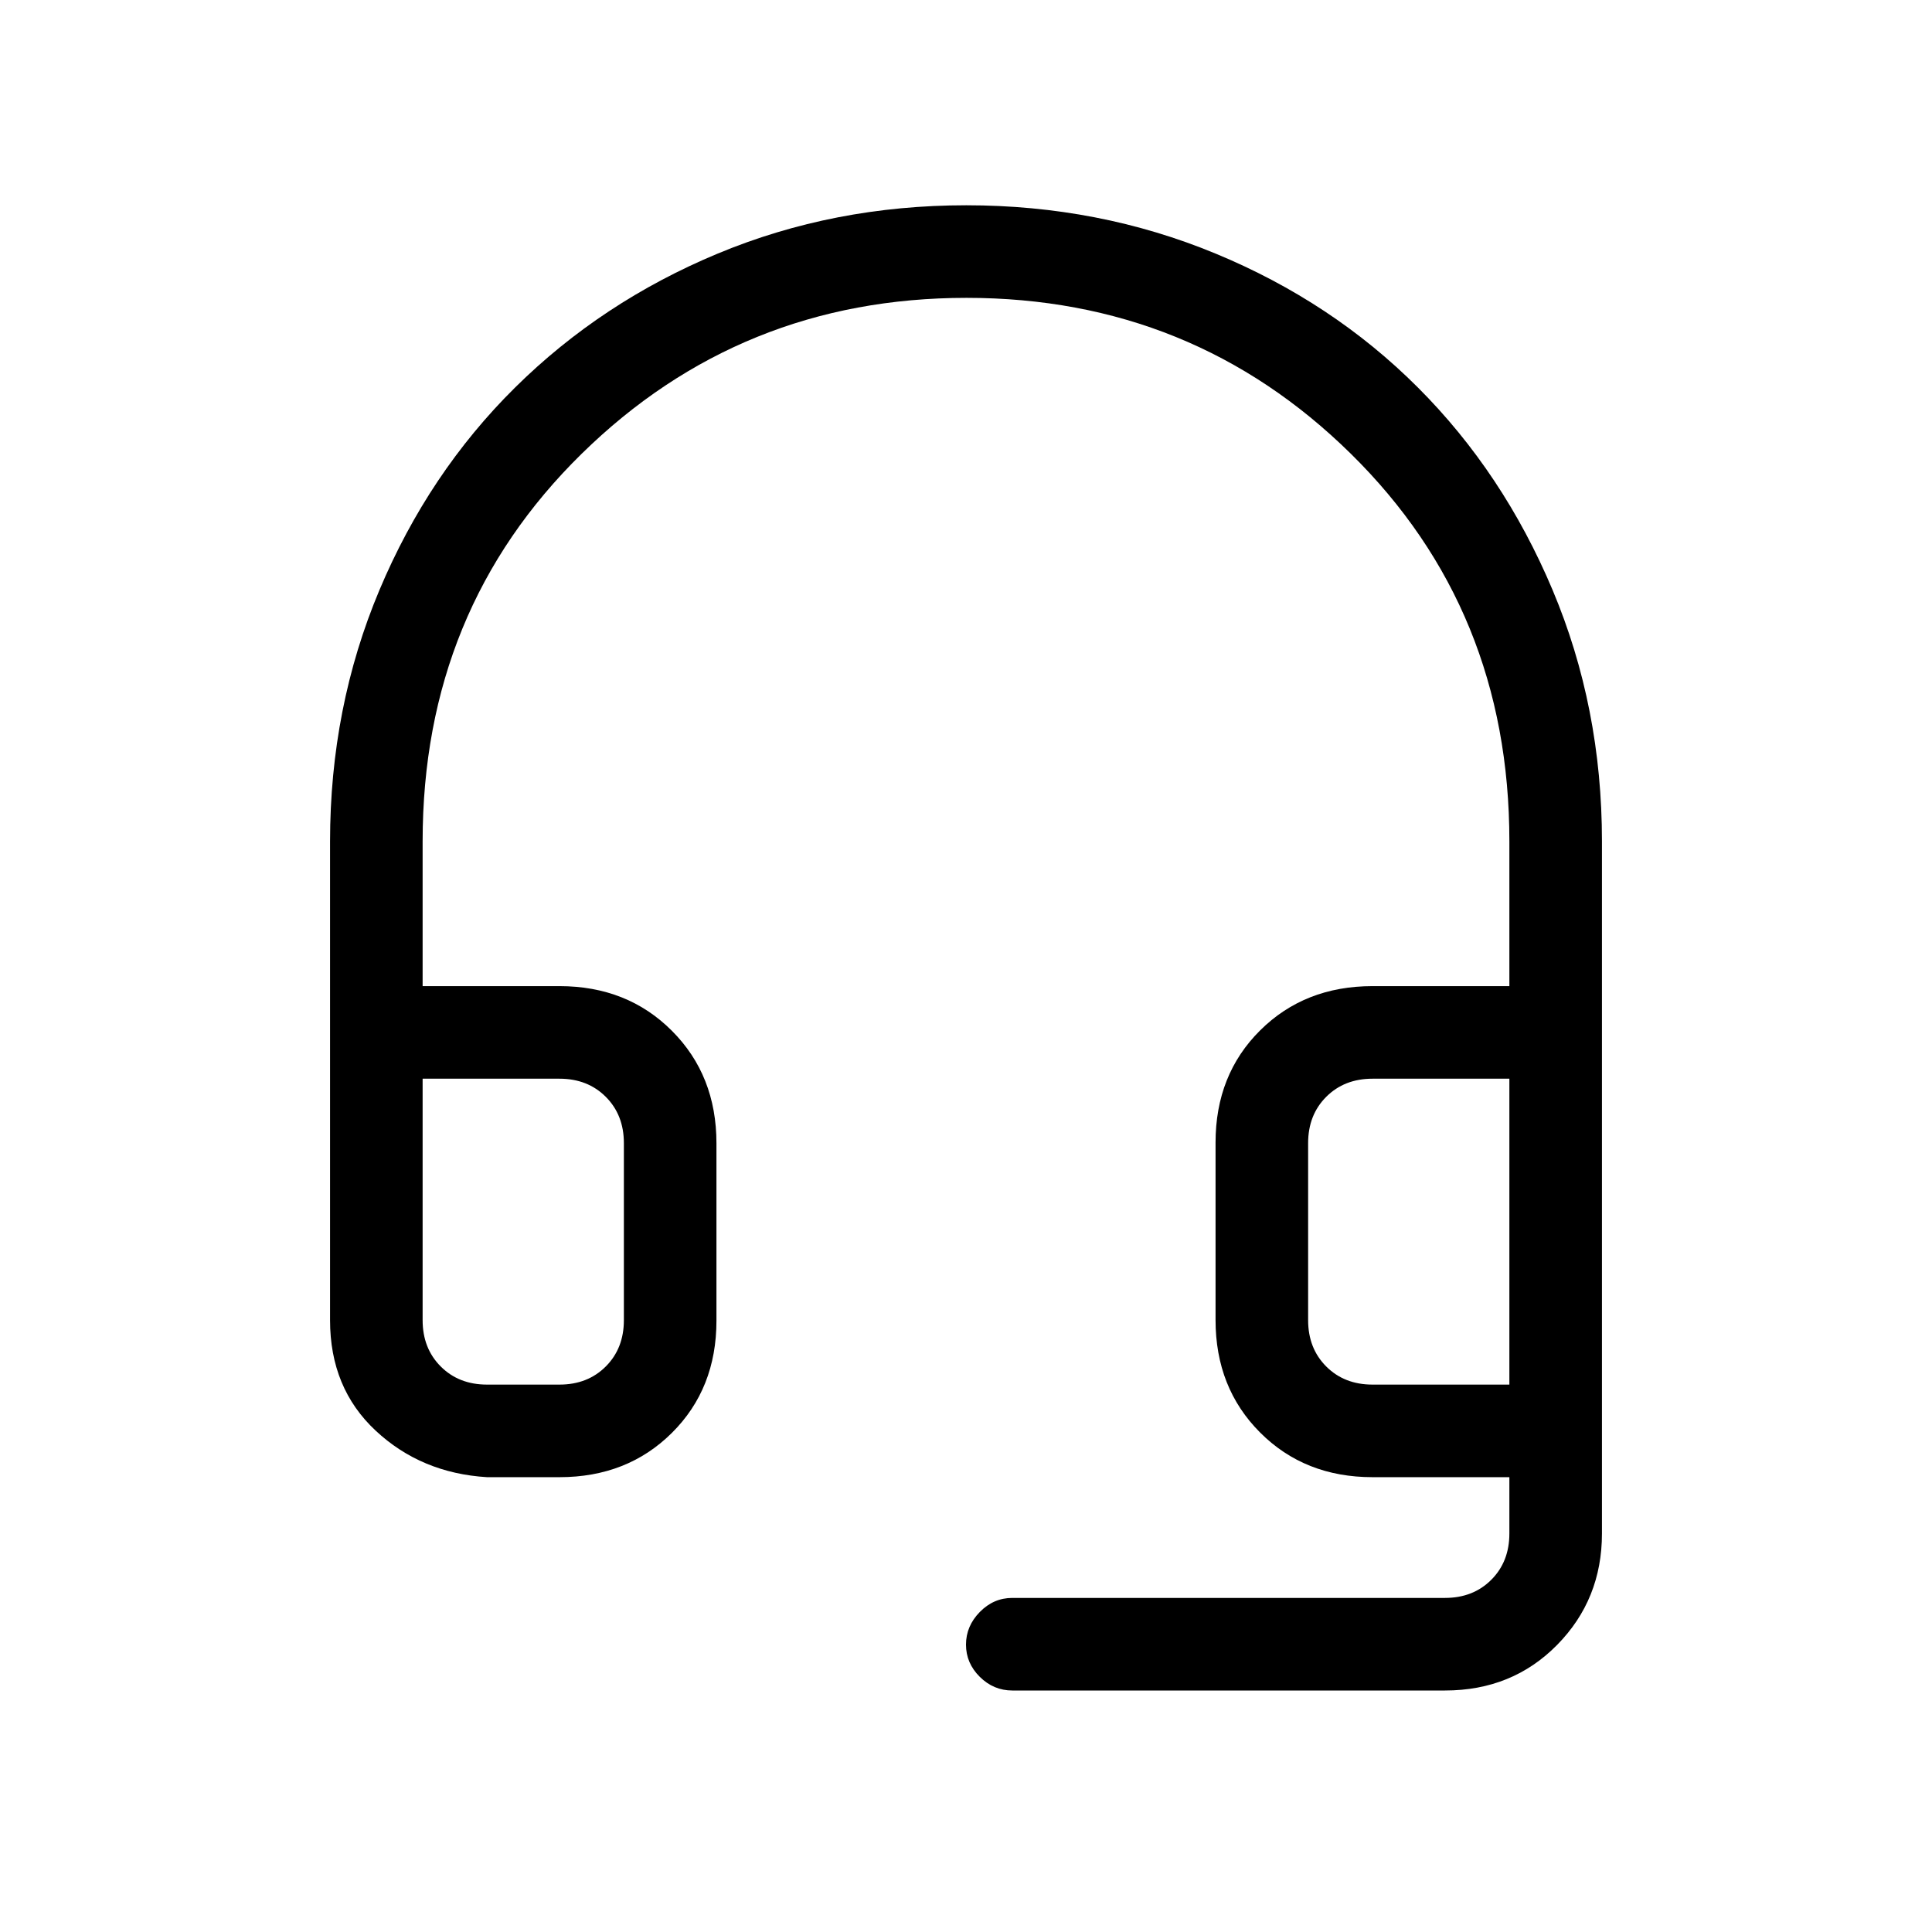 <svg xmlns="http://www.w3.org/2000/svg" height="20" viewBox="0 -960 960 960" width="20"><path d="M242-226q-32.73-2-55.36-23.14Q164-270.27 164-304v-237.84q0-66.58 24.5-124.87Q213-725 256-767.5 299-810 356.64-834q57.65-24 123.5-24Q546-858 604-834t100.5 66.5q42.5 42.5 67 100.74Q796-608.53 796-542v344q0 32.73-22.29 55.36Q751.42-120 718-120H503q-9.3 0-16.15-6.79-6.85-6.79-6.85-16t6.85-16.21q6.85-7 16.15-7h215q14 0 23-9t9-23v-28h-68q-33.7 0-55.85-22.18Q604-270.35 604-304.09v-88.17Q604-426 626.15-448T682-470h68v-72q0-115-78.74-192.5-78.73-77.5-191-77.5Q368-812 289-734.5 210-657 210-542v72h68q33.7 0 55.85 22.18Q356-425.65 356-391.91v88.17Q356-270 333.85-248T278-226h-36Zm0-46h36q14 0 23-9t9-23v-88q0-14-9-23t-23-9h-68v120q0 14 9 23t23 9Zm440 0h68v-152h-68q-14 0-23 9t-9 23v88q0 14 9 23t23 9ZM242-424h-32 100-68Zm440 0h-32 100-68Z"/></svg>